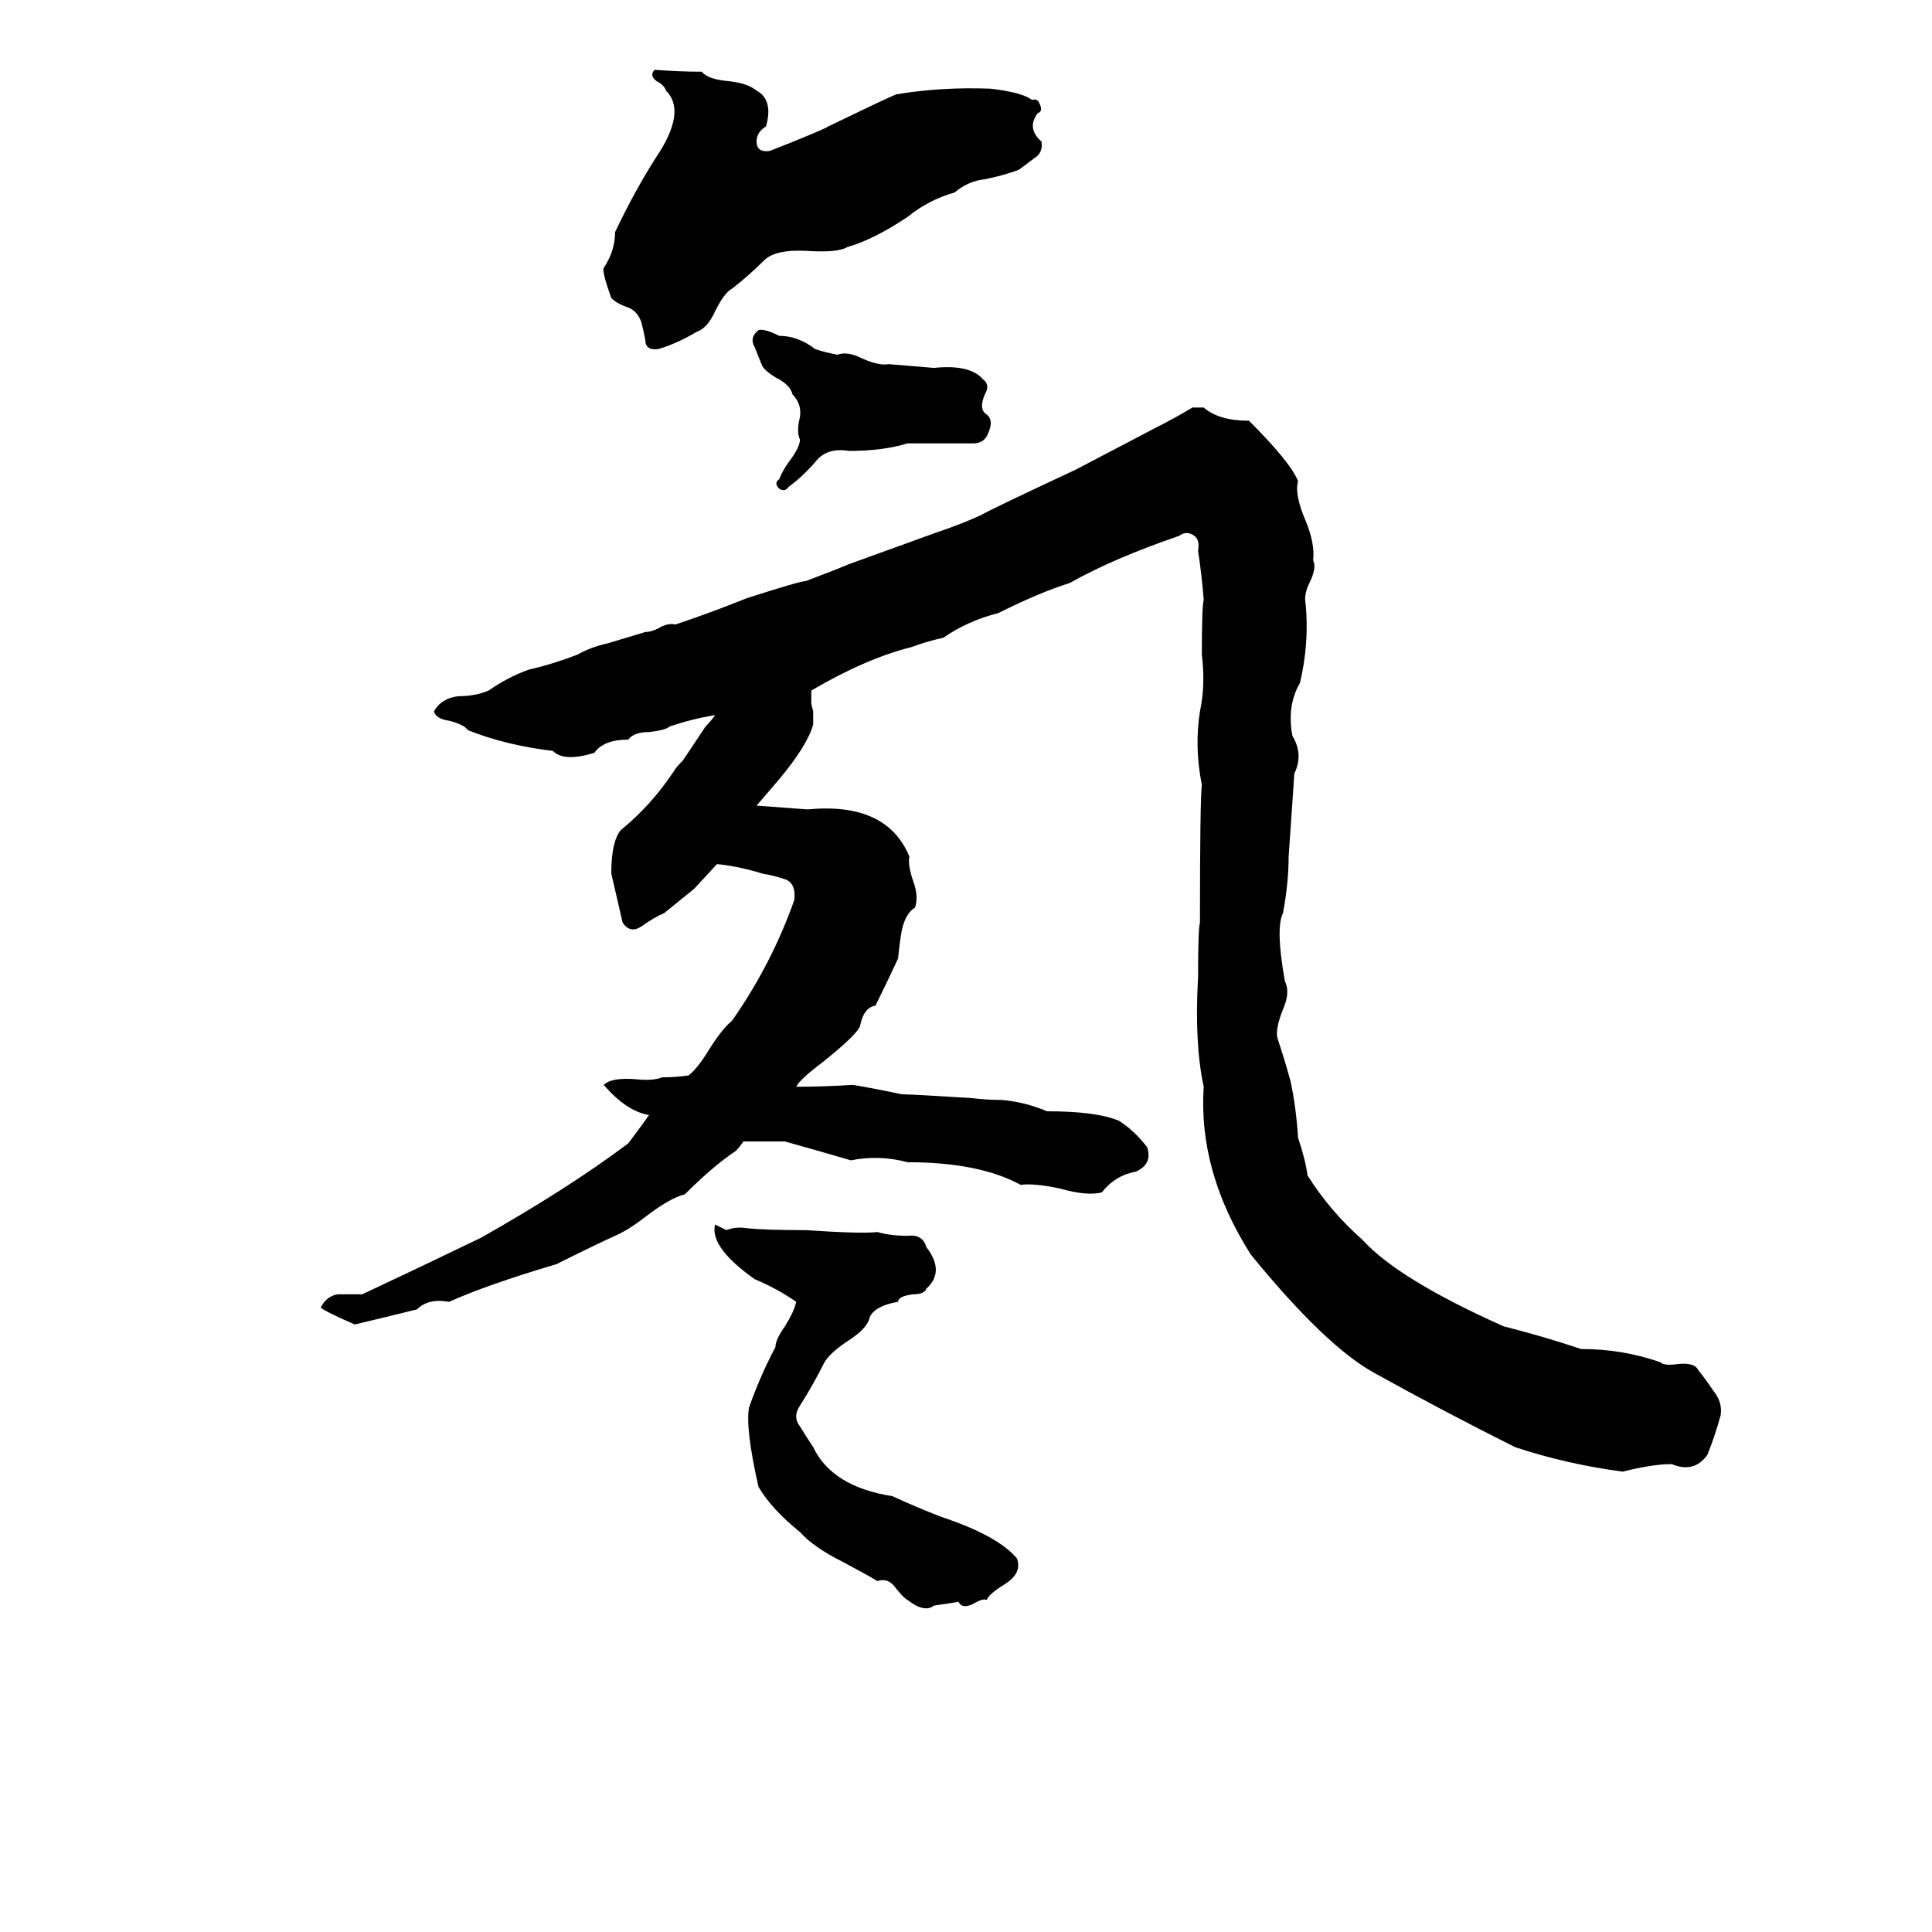 <svg xmlns="http://www.w3.org/2000/svg" viewBox="0 -800 1024 1024">
	<path fill="#000000" d="M347 -763Q360 -762 372 -762Q375 -758 386 -757Q396 -756 401 -752Q410 -747 406 -733Q401 -730 401 -725Q401 -719 408 -720Q436 -731 439 -733Q470 -748 475 -750Q499 -754 525 -753Q542 -751 547 -747Q550 -748 551 -745Q553 -741 550 -740Q544 -732 552 -725Q553 -719 548 -716Q544 -713 540 -710Q532 -707 522 -705Q513 -704 506 -698Q492 -694 481 -685Q463 -673 449 -669Q444 -666 428 -667Q411 -668 405 -662Q397 -654 388 -647Q384 -645 379 -635Q375 -626 369 -624Q359 -618 349 -615Q342 -614 342 -620Q341 -625 340 -629Q338 -635 333 -637Q327 -639 324 -642Q319 -656 320 -658Q326 -667 326 -677Q337 -700 348 -717Q364 -741 353 -752Q352 -755 348 -757Q344 -760 347 -763ZM402 -625Q405 -626 413 -622Q423 -622 432 -615Q438 -613 444 -612Q449 -614 457 -610Q466 -606 471 -607Q483 -606 495 -605Q514 -607 521 -599Q525 -596 522 -591Q519 -584 522 -581Q527 -578 524 -571Q522 -565 516 -565Q507 -565 497 -565Q489 -565 481 -565Q468 -561 450 -561Q438 -563 432 -555Q425 -547 418 -542Q416 -539 413 -541Q410 -544 413 -546Q415 -551 418 -555Q424 -563 424 -567Q422 -571 424 -579Q425 -586 420 -591Q419 -596 411 -600Q406 -603 404 -606Q402 -611 400 -616Q397 -621 402 -625ZM632 -584H638Q646 -577 662 -577Q684 -555 688 -545Q686 -538 692 -524Q697 -512 696 -503Q698 -499 694 -491Q691 -485 692 -480Q694 -459 689 -438Q682 -426 685 -410Q691 -400 686 -390Q686 -389 683 -346Q683 -332 680 -316Q676 -308 681 -280Q684 -274 680 -265Q676 -255 677 -250Q681 -238 684 -227Q687 -213 688 -197Q692 -185 693 -177Q705 -158 722 -143Q741 -122 797 -97Q817 -92 838 -85Q860 -85 880 -78Q882 -76 889 -77Q898 -78 900 -74Q904 -69 908 -63Q913 -57 912 -50Q909 -39 905 -29Q898 -19 886 -24Q876 -24 860 -20Q830 -24 803 -33Q765 -52 729 -72Q703 -86 663 -135Q635 -179 638 -224Q633 -247 635 -282Q635 -308 636 -311Q636 -376 637 -384Q633 -404 636 -423Q639 -437 637 -453Q637 -479 638 -482Q637 -495 635 -508Q636 -514 633 -516Q629 -519 625 -516Q590 -504 567 -491Q551 -486 529 -475Q513 -471 500 -462Q491 -460 483 -457Q459 -451 430 -434Q430 -430 430 -427L431 -423Q431 -419 431 -416Q428 -405 413 -387Q407 -380 401 -373Q415 -372 428 -371Q470 -375 482 -346Q481 -342 484 -333Q487 -325 485 -319Q480 -316 478 -307Q477 -302 476 -292Q470 -279 464 -267Q458 -266 456 -257Q456 -253 436 -237Q424 -228 422 -224Q437 -224 452 -225Q464 -223 478 -220Q483 -220 515 -218Q523 -217 531 -217Q543 -216 555 -211Q581 -211 593 -206Q601 -201 608 -192Q611 -183 602 -179Q591 -177 584 -168Q576 -166 562 -170Q548 -173 541 -172Q519 -184 481 -184Q466 -188 451 -185Q434 -190 416 -195Q405 -195 394 -195Q392 -192 390 -190Q378 -182 363 -167Q355 -165 342 -155Q333 -148 326 -145Q315 -140 295 -130Q258 -119 238 -110Q227 -112 221 -106Q205 -102 188 -98Q172 -105 170 -107Q173 -113 179 -114Q185 -114 192 -114Q224 -129 255 -144Q301 -170 333 -194Q342 -206 344 -209Q332 -211 320 -225Q324 -229 337 -228Q346 -227 351 -229Q358 -229 365 -230Q370 -234 376 -244Q383 -255 388 -259Q409 -289 421 -323Q422 -332 416 -334Q410 -336 404 -337Q391 -341 380 -342L368 -329L352 -316Q347 -314 340 -309Q334 -305 330 -311Q327 -324 324 -337Q324 -354 329 -360Q345 -373 357 -391Q358 -393 362 -397L374 -415Q377 -418 379 -421Q367 -419 355 -415Q353 -413 344 -412Q336 -412 333 -408Q320 -408 315 -401Q299 -396 293 -402Q268 -405 248 -413Q246 -416 238 -418Q231 -419 230 -423Q234 -430 243 -431Q252 -431 259 -434Q269 -441 280 -445Q293 -448 306 -453Q313 -457 322 -459Q332 -462 342 -465Q345 -465 349 -467Q354 -470 358 -469Q376 -475 396 -483Q424 -492 427 -492Q443 -498 450 -501L497 -518Q509 -522 520 -527Q525 -530 570 -551Q591 -562 612 -573Q622 -578 632 -584ZM379 -151L385 -148Q390 -150 396 -149Q406 -148 427 -148Q457 -146 465 -147Q472 -145 481 -145Q489 -146 491 -139Q501 -126 491 -117Q490 -114 484 -114Q476 -113 476 -110Q464 -108 461 -102Q460 -96 449 -89Q440 -83 437 -78Q431 -66 424 -55Q420 -49 424 -44Q427 -39 431 -33Q441 -12 473 -7Q486 -1 499 4Q529 14 539 26Q542 34 532 40Q524 45 523 48Q521 47 516 50Q510 53 508 49Q502 50 495 51Q490 55 481 48Q479 47 475 42Q471 36 465 38Q462 36 447 28Q431 20 424 12Q409 0 402 -12Q395 -43 397 -54Q403 -71 411 -86Q411 -90 416 -97Q421 -105 422 -110Q412 -117 400 -122Q376 -139 379 -151Z"/>
</svg>